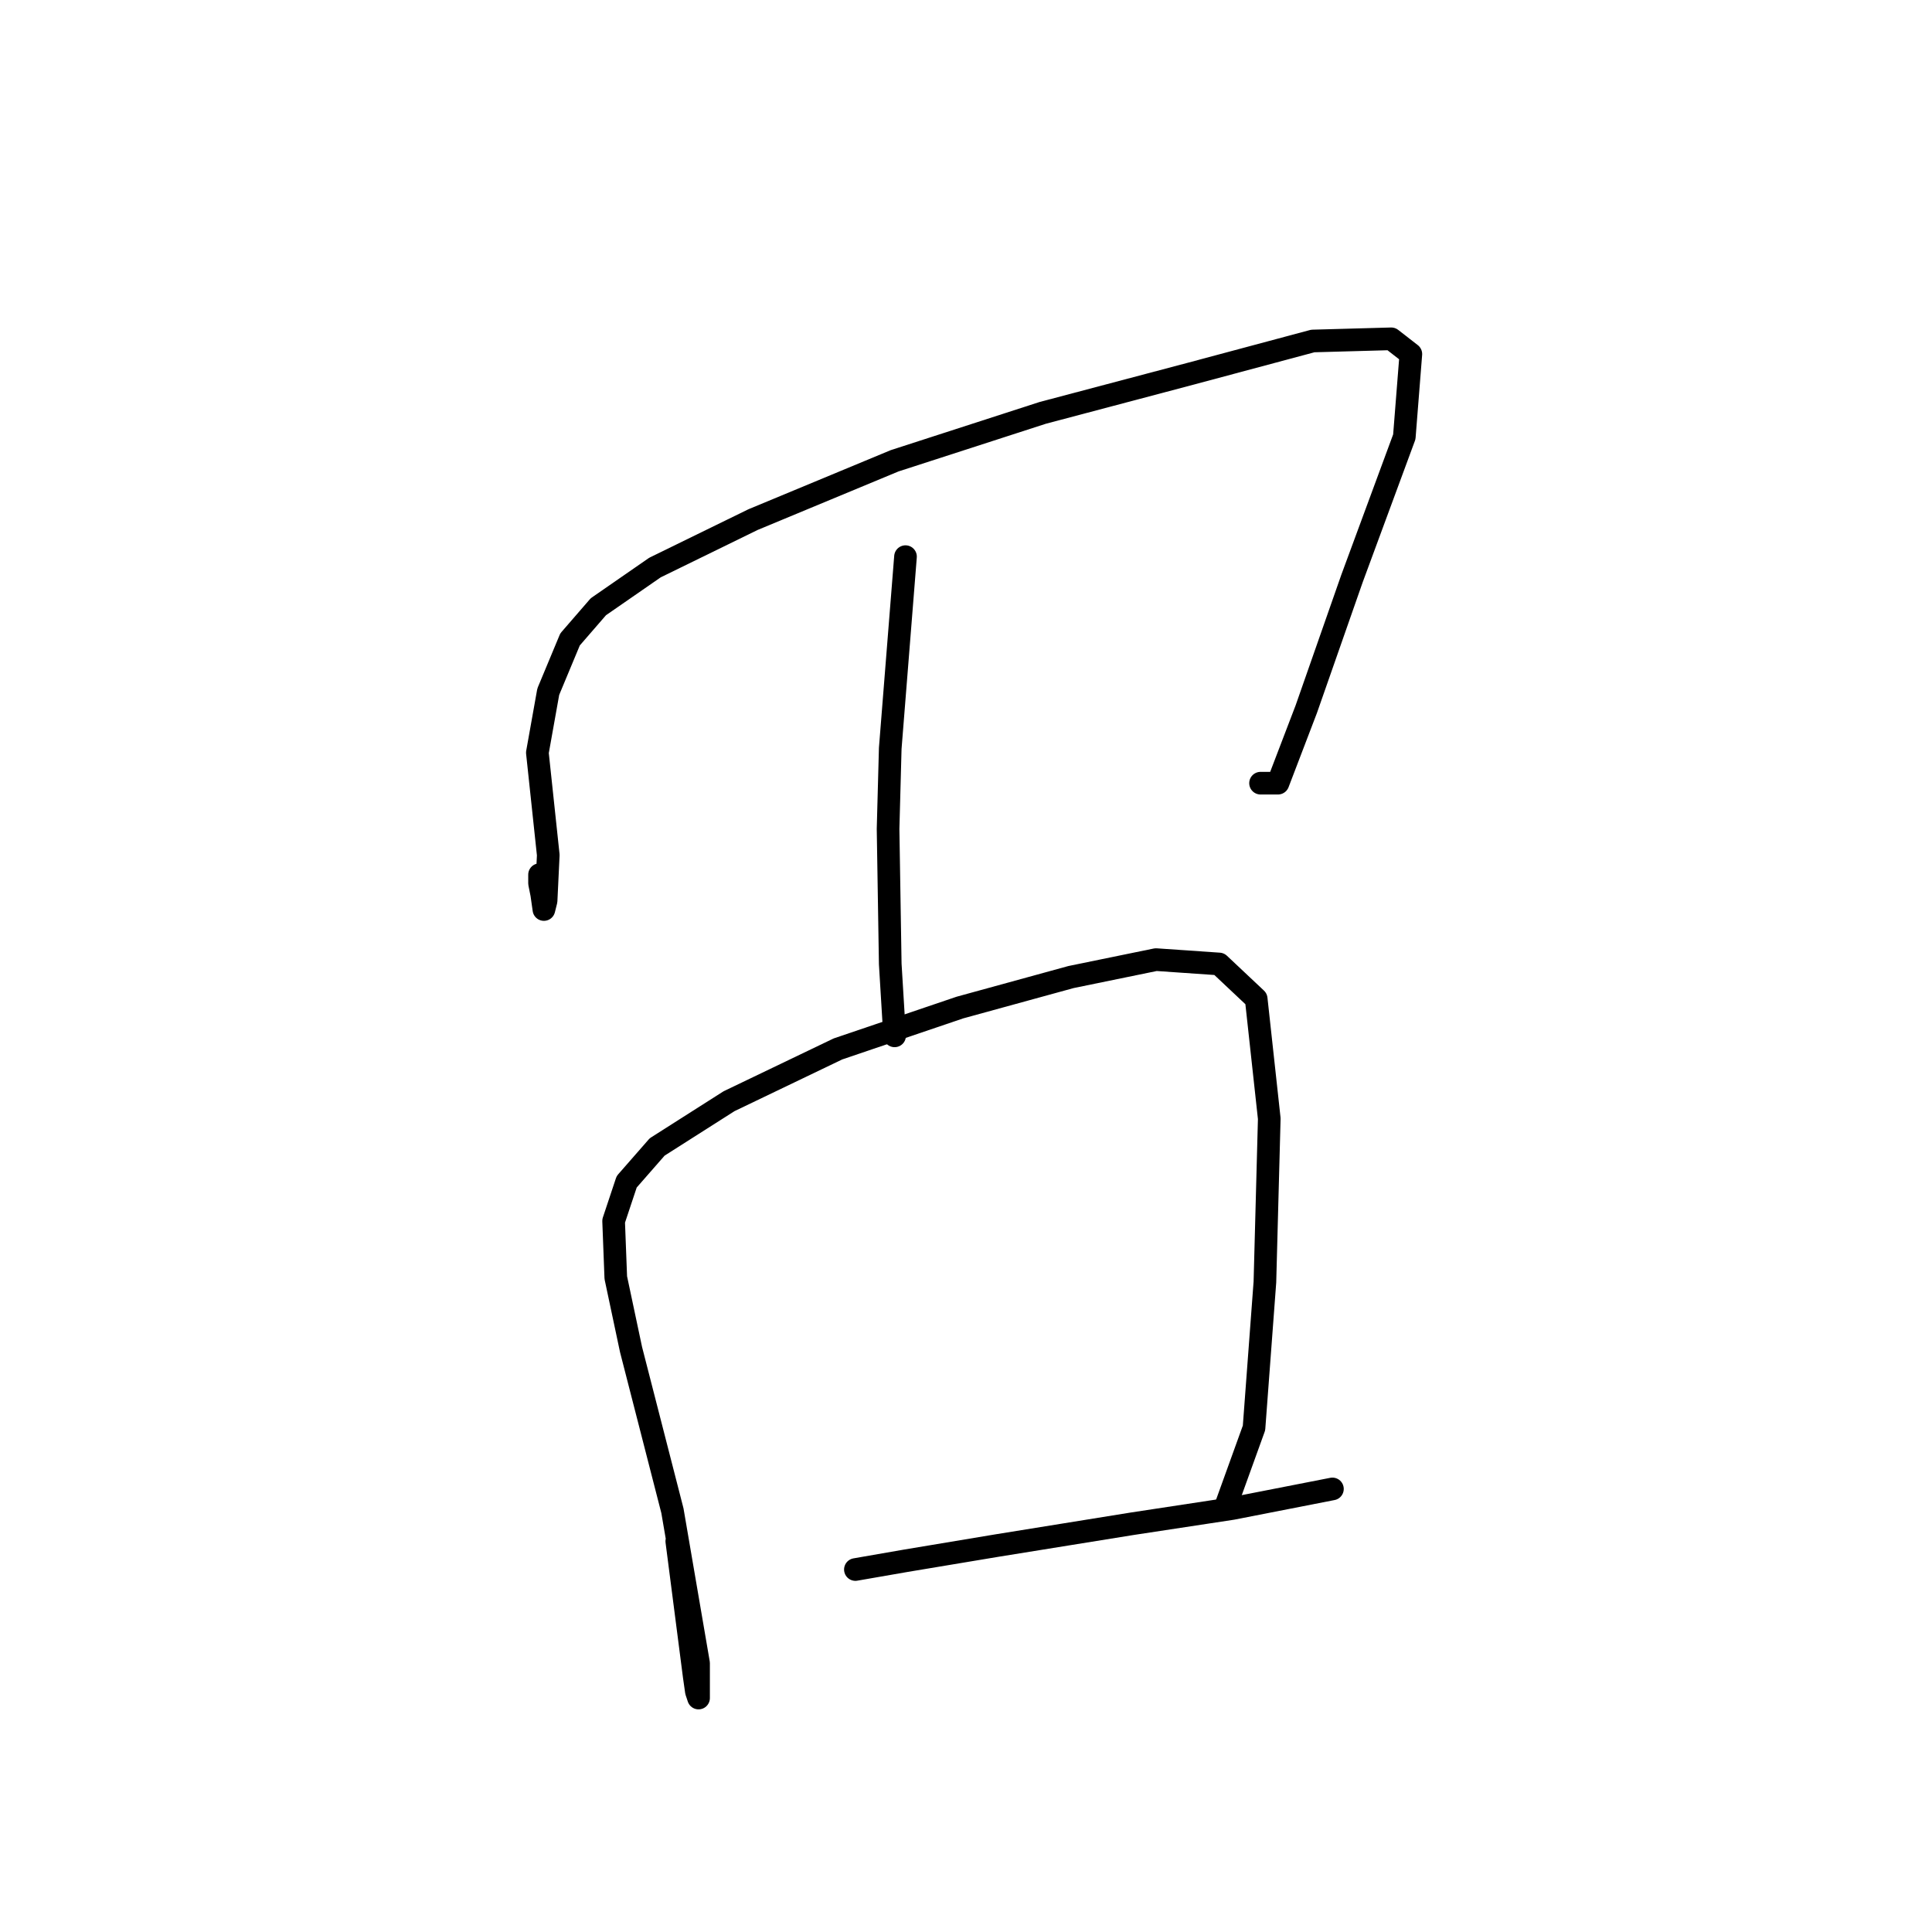 <?xml version="1.0" standalone="no"?>
    <svg width="256" height="256" xmlns="http://www.w3.org/2000/svg" version="1.1">
    <polyline stroke="black" stroke-width="3" stroke-linecap="round" fill="transparent" stroke-linejoin="round" points="71.493 115.898 71.493 117.052 71.782 118.495 72.07 120.516 72.359 119.361 72.648 113.3 71.204 99.734 72.648 91.653 75.534 84.726 79.286 80.396 86.79 75.201 99.779 68.851 118.54 61.058 138.166 54.708 157.793 49.513 173.956 45.183 184.347 44.895 186.945 46.915 186.079 57.883 179.152 76.644 173.091 93.962 169.338 103.775 167.029 103.775 167.029 103.775 " />
        <polyline stroke="black" stroke-width="3" stroke-linecap="round" fill="transparent" stroke-linejoin="round" points="119.983 73.758 117.962 99.157 117.674 109.836 117.962 127.731 118.54 137.256 118.54 137.256 " />
        <polyline stroke="black" stroke-width="3" stroke-linecap="round" fill="transparent" stroke-linejoin="round" points="89.677 204.218 91.986 222.113 92.274 224.134 92.563 225 92.563 220.381 89.099 200.177 83.616 178.819 81.595 169.294 81.307 161.79 83.038 156.594 87.079 151.976 96.604 145.915 111.035 138.988 127.199 133.504 141.919 129.463 153.175 127.154 161.545 127.731 166.452 132.35 168.184 148.224 167.607 169.871 166.163 189.21 162.411 199.6 162.411 199.6 " />
        <polyline stroke="black" stroke-width="3" stroke-linecap="round" fill="transparent" stroke-linejoin="round" points="113.344 207.97 119.983 206.816 132.105 204.795 150 201.909 163.277 199.889 176.554 197.291 176.554 197.291 " />
        </svg>